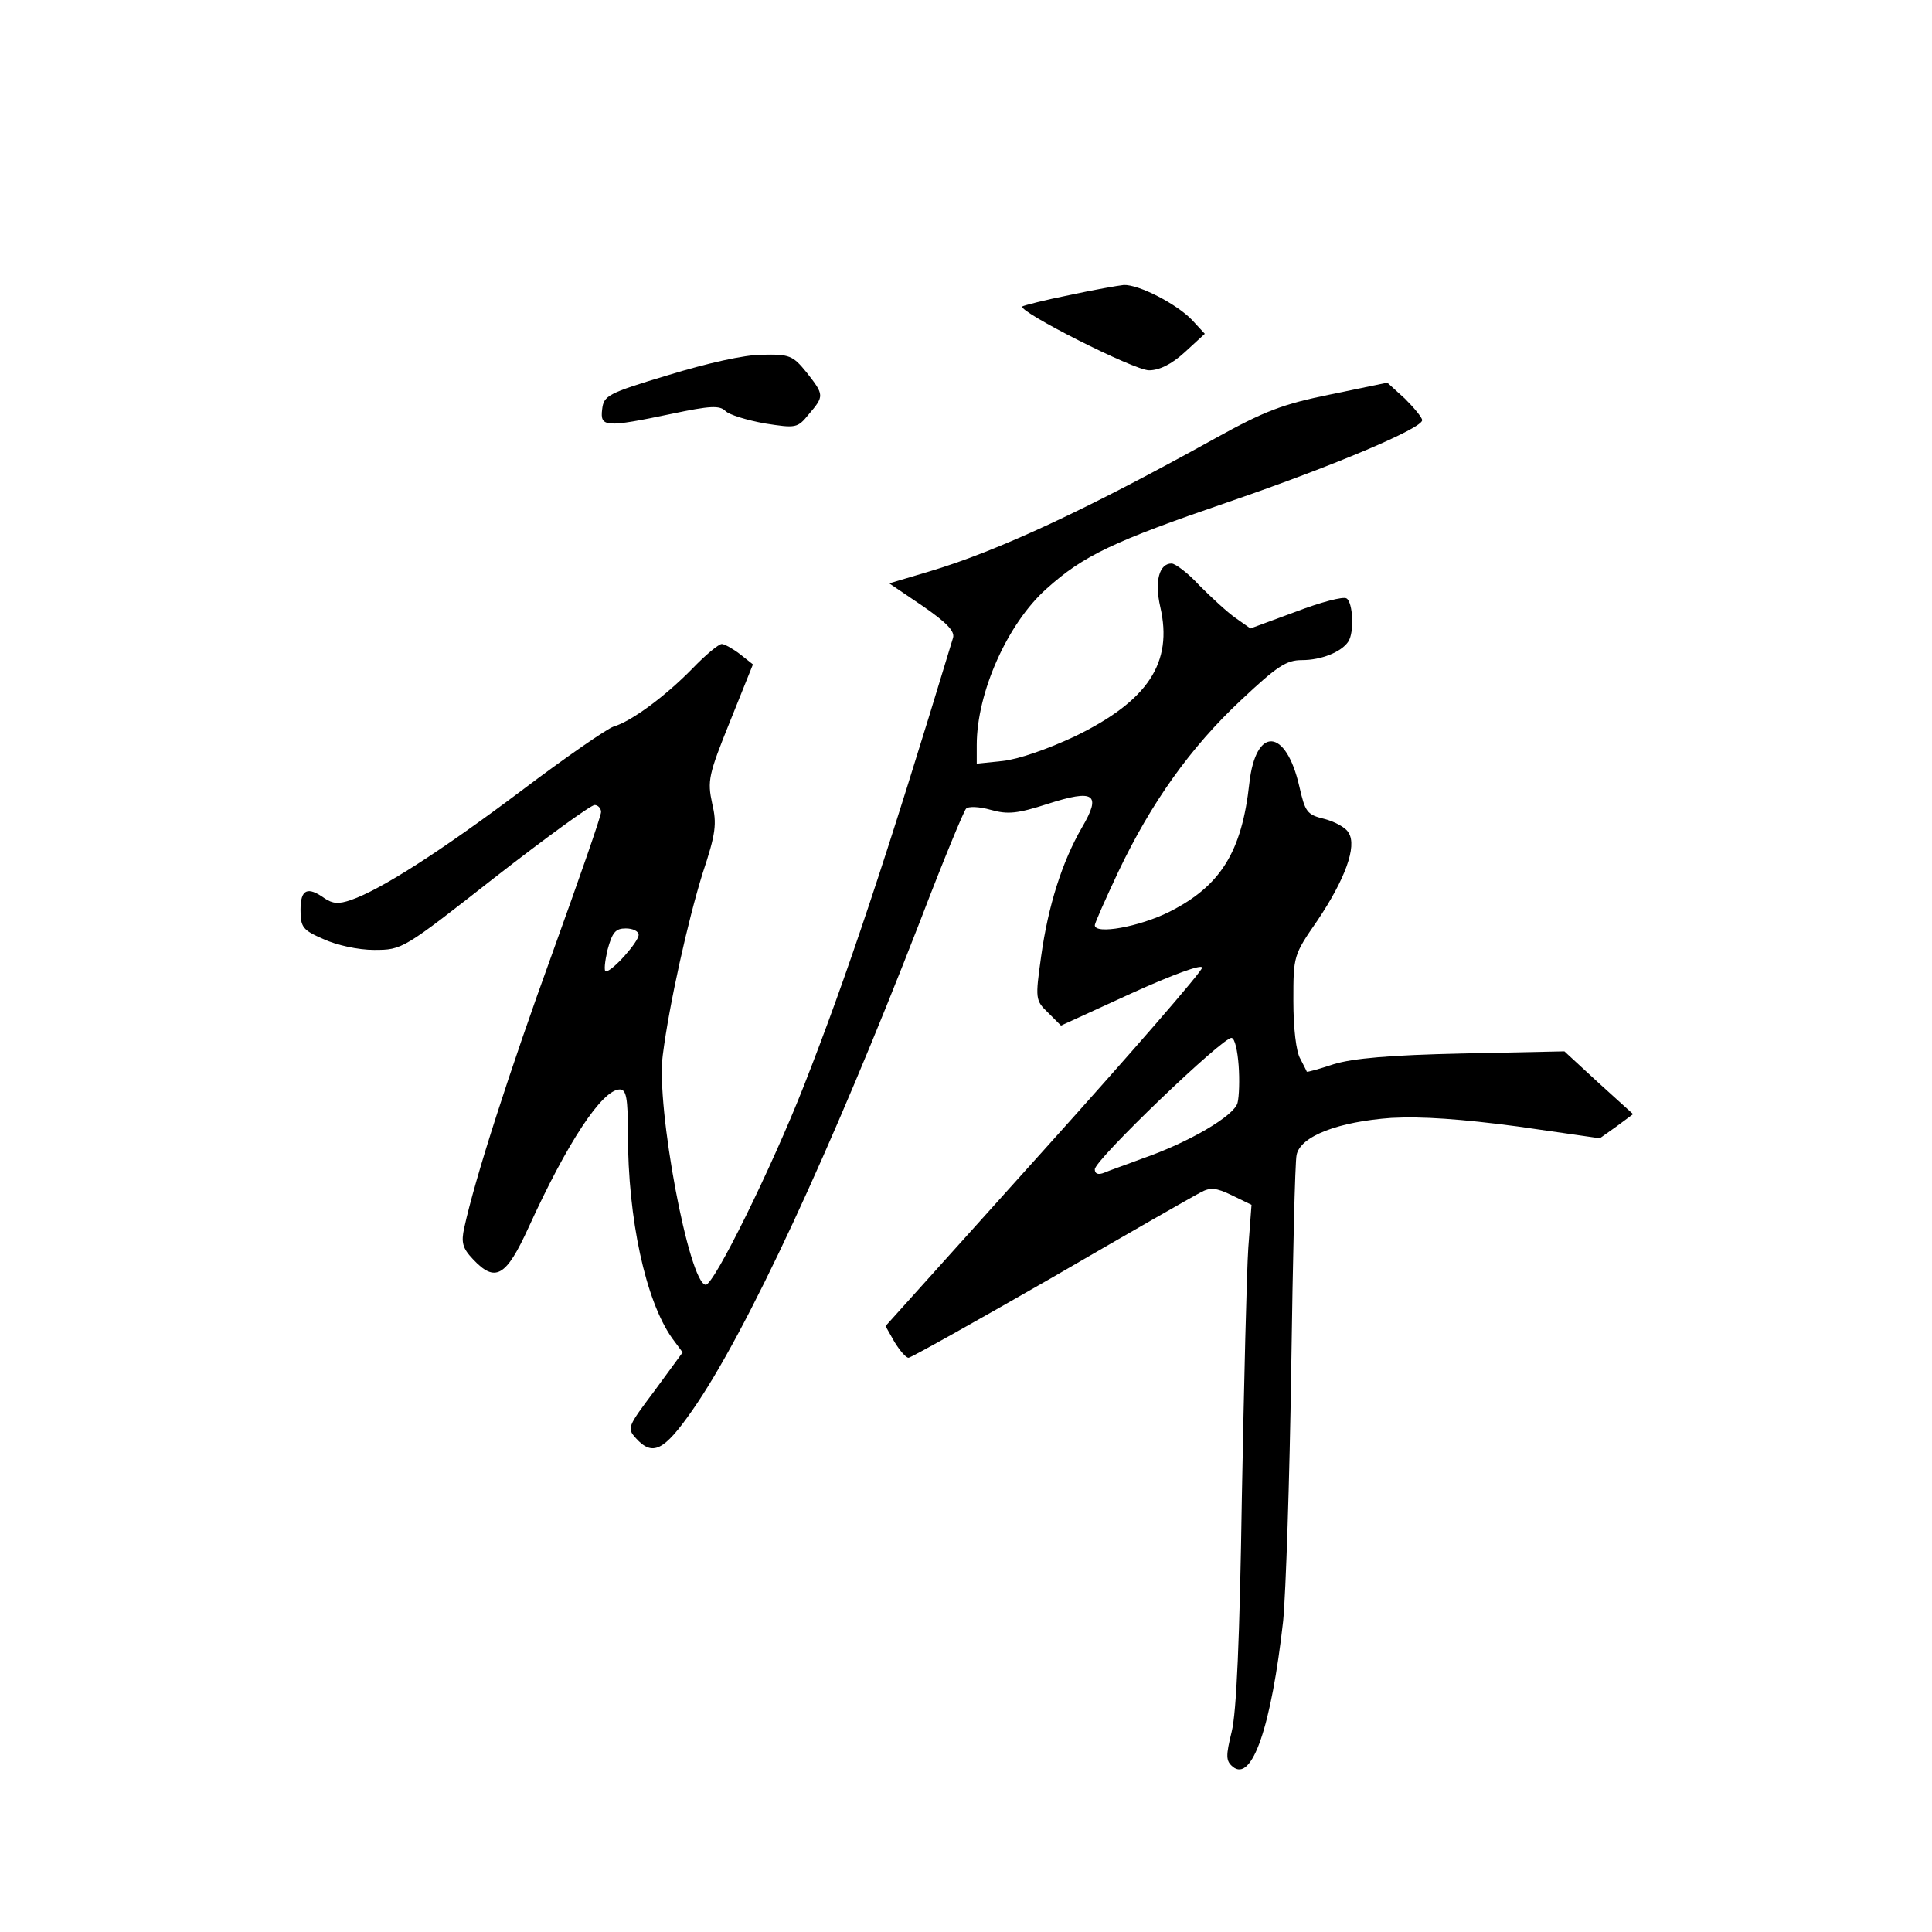 <?xml version="1.0" standalone="no"?>
<!DOCTYPE svg PUBLIC "-//W3C//DTD SVG 20010904//EN"
 "http://www.w3.org/TR/2001/REC-SVG-20010904/DTD/svg10.dtd">
<svg version="1.0" xmlns="http://www.w3.org/2000/svg"
 width="360pt" height="360pt" viewBox="0 0 360 360"
 preserveAspectRatio="xMidYMid meet">
<g transform="translate(0,360) scale(0.1,-0.1)"
fill="#000000" stroke="none">
<path d="M1992 3050 c-45 -9 -84 -19 -87 -21 -9 -9 208 -119 236 -119 19 0 42
11 67 34 l37 34 -24 26 c-29 30 -99 66 -127 65 -10 -1 -56 -9 -102 -19z"/>
<path d="M1245 2901 c-113 -34 -120 -38 -123 -64 -4 -33 6 -34 130 -8 71 15
89 16 100 5 7 -7 40 -17 73 -23 58 -9 61 -9 82 17 29 34 29 36 -4 78 -26 32
-32 34 -83 33 -33 0 -103 -16 -175 -38z"/>
<path d="M2479 2865 c-89 -18 -123 -31 -215 -82 -238 -132 -405 -210 -533
-248 l-74 -22 62 -42 c45 -31 60 -47 57 -59 -126 -416 -198 -631 -278 -835
-60 -153 -168 -372 -183 -371 -31 2 -93 332 -80 428 12 95 47 251 74 338 25
75 27 93 18 131 -9 42 -7 53 33 152 l43 107 -24 19 c-13 10 -29 19 -34 19 -6
0 -31 -21 -55 -46 -50 -51 -113 -98 -147 -108 -12 -4 -89 -57 -171 -119 -153
-115 -263 -185 -318 -204 -23 -8 -34 -7 -49 3 -32 23 -45 17 -45 -21 0 -33 4
-38 43 -55 24 -11 64 -20 94 -20 53 0 54 1 225 135 95 74 179 135 186 135 6 0
12 -6 12 -13 0 -8 -41 -125 -90 -261 -81 -223 -145 -422 -165 -514 -6 -27 -3
-38 16 -58 42 -45 62 -33 104 59 72 158 137 257 170 257 12 0 15 -16 15 -82 0
-160 33 -311 82 -381 l20 -27 -52 -71 c-51 -68 -52 -70 -35 -89 31 -34 52 -24
105 52 100 143 258 483 425 913 42 110 81 204 85 208 4 5 25 4 46 -2 32 -9 50
-7 106 11 87 28 101 19 64 -44 -37 -64 -63 -146 -76 -240 -11 -79 -11 -82 13
-105 l24 -24 131 60 c77 35 132 55 132 48 0 -7 -133 -160 -295 -340 l-295
-328 17 -30 c10 -16 21 -29 26 -29 4 0 124 67 265 148 141 82 267 154 279 160
18 10 29 9 58 -5 l37 -18 -6 -80 c-3 -44 -8 -253 -12 -465 -4 -265 -10 -401
-19 -437 -11 -45 -11 -54 2 -65 36 -30 72 75 94 272 5 52 12 264 15 470 3 206
7 385 10 398 7 35 78 62 177 69 57 3 129 -2 235 -16 l153 -22 31 22 31 23 -64
58 -64 59 -190 -4 c-136 -3 -204 -9 -240 -20 -27 -9 -49 -15 -50 -14 0 1 -6
12 -12 24 -8 13 -13 58 -13 108 0 84 0 85 45 150 51 76 74 138 58 163 -5 10
-26 21 -45 26 -33 8 -36 13 -47 61 -25 109 -81 112 -93 6 -14 -129 -54 -192
-149 -240 -56 -28 -139 -43 -139 -25 0 4 20 49 44 100 61 128 134 231 228 319
68 64 85 75 114 75 36 0 73 15 86 34 12 17 9 74 -3 81 -6 4 -48 -7 -95 -25
l-84 -31 -27 19 c-16 11 -46 39 -68 61 -21 23 -45 41 -52 41 -23 0 -32 -33
-21 -81 24 -104 -23 -175 -159 -241 -51 -24 -106 -43 -135 -46 l-48 -5 0 35
c0 97 57 226 130 291 69 62 124 88 340 162 198 68 360 137 360 152 0 5 -15 23
-32 40 l-33 30 -106 -22z m-1289 -1007 c0 -13 -49 -68 -61 -68 -4 0 -2 18 3
40 9 33 15 40 34 40 13 0 24 -5 24 -12z m1118 -243 c2 -27 1 -58 -2 -70 -6
-24 -91 -74 -178 -104 -29 -11 -61 -22 -70 -26 -12 -5 -18 -2 -18 6 -1 17 241
249 255 245 6 -1 11 -24 13 -51z"/>
</g>
</svg>
